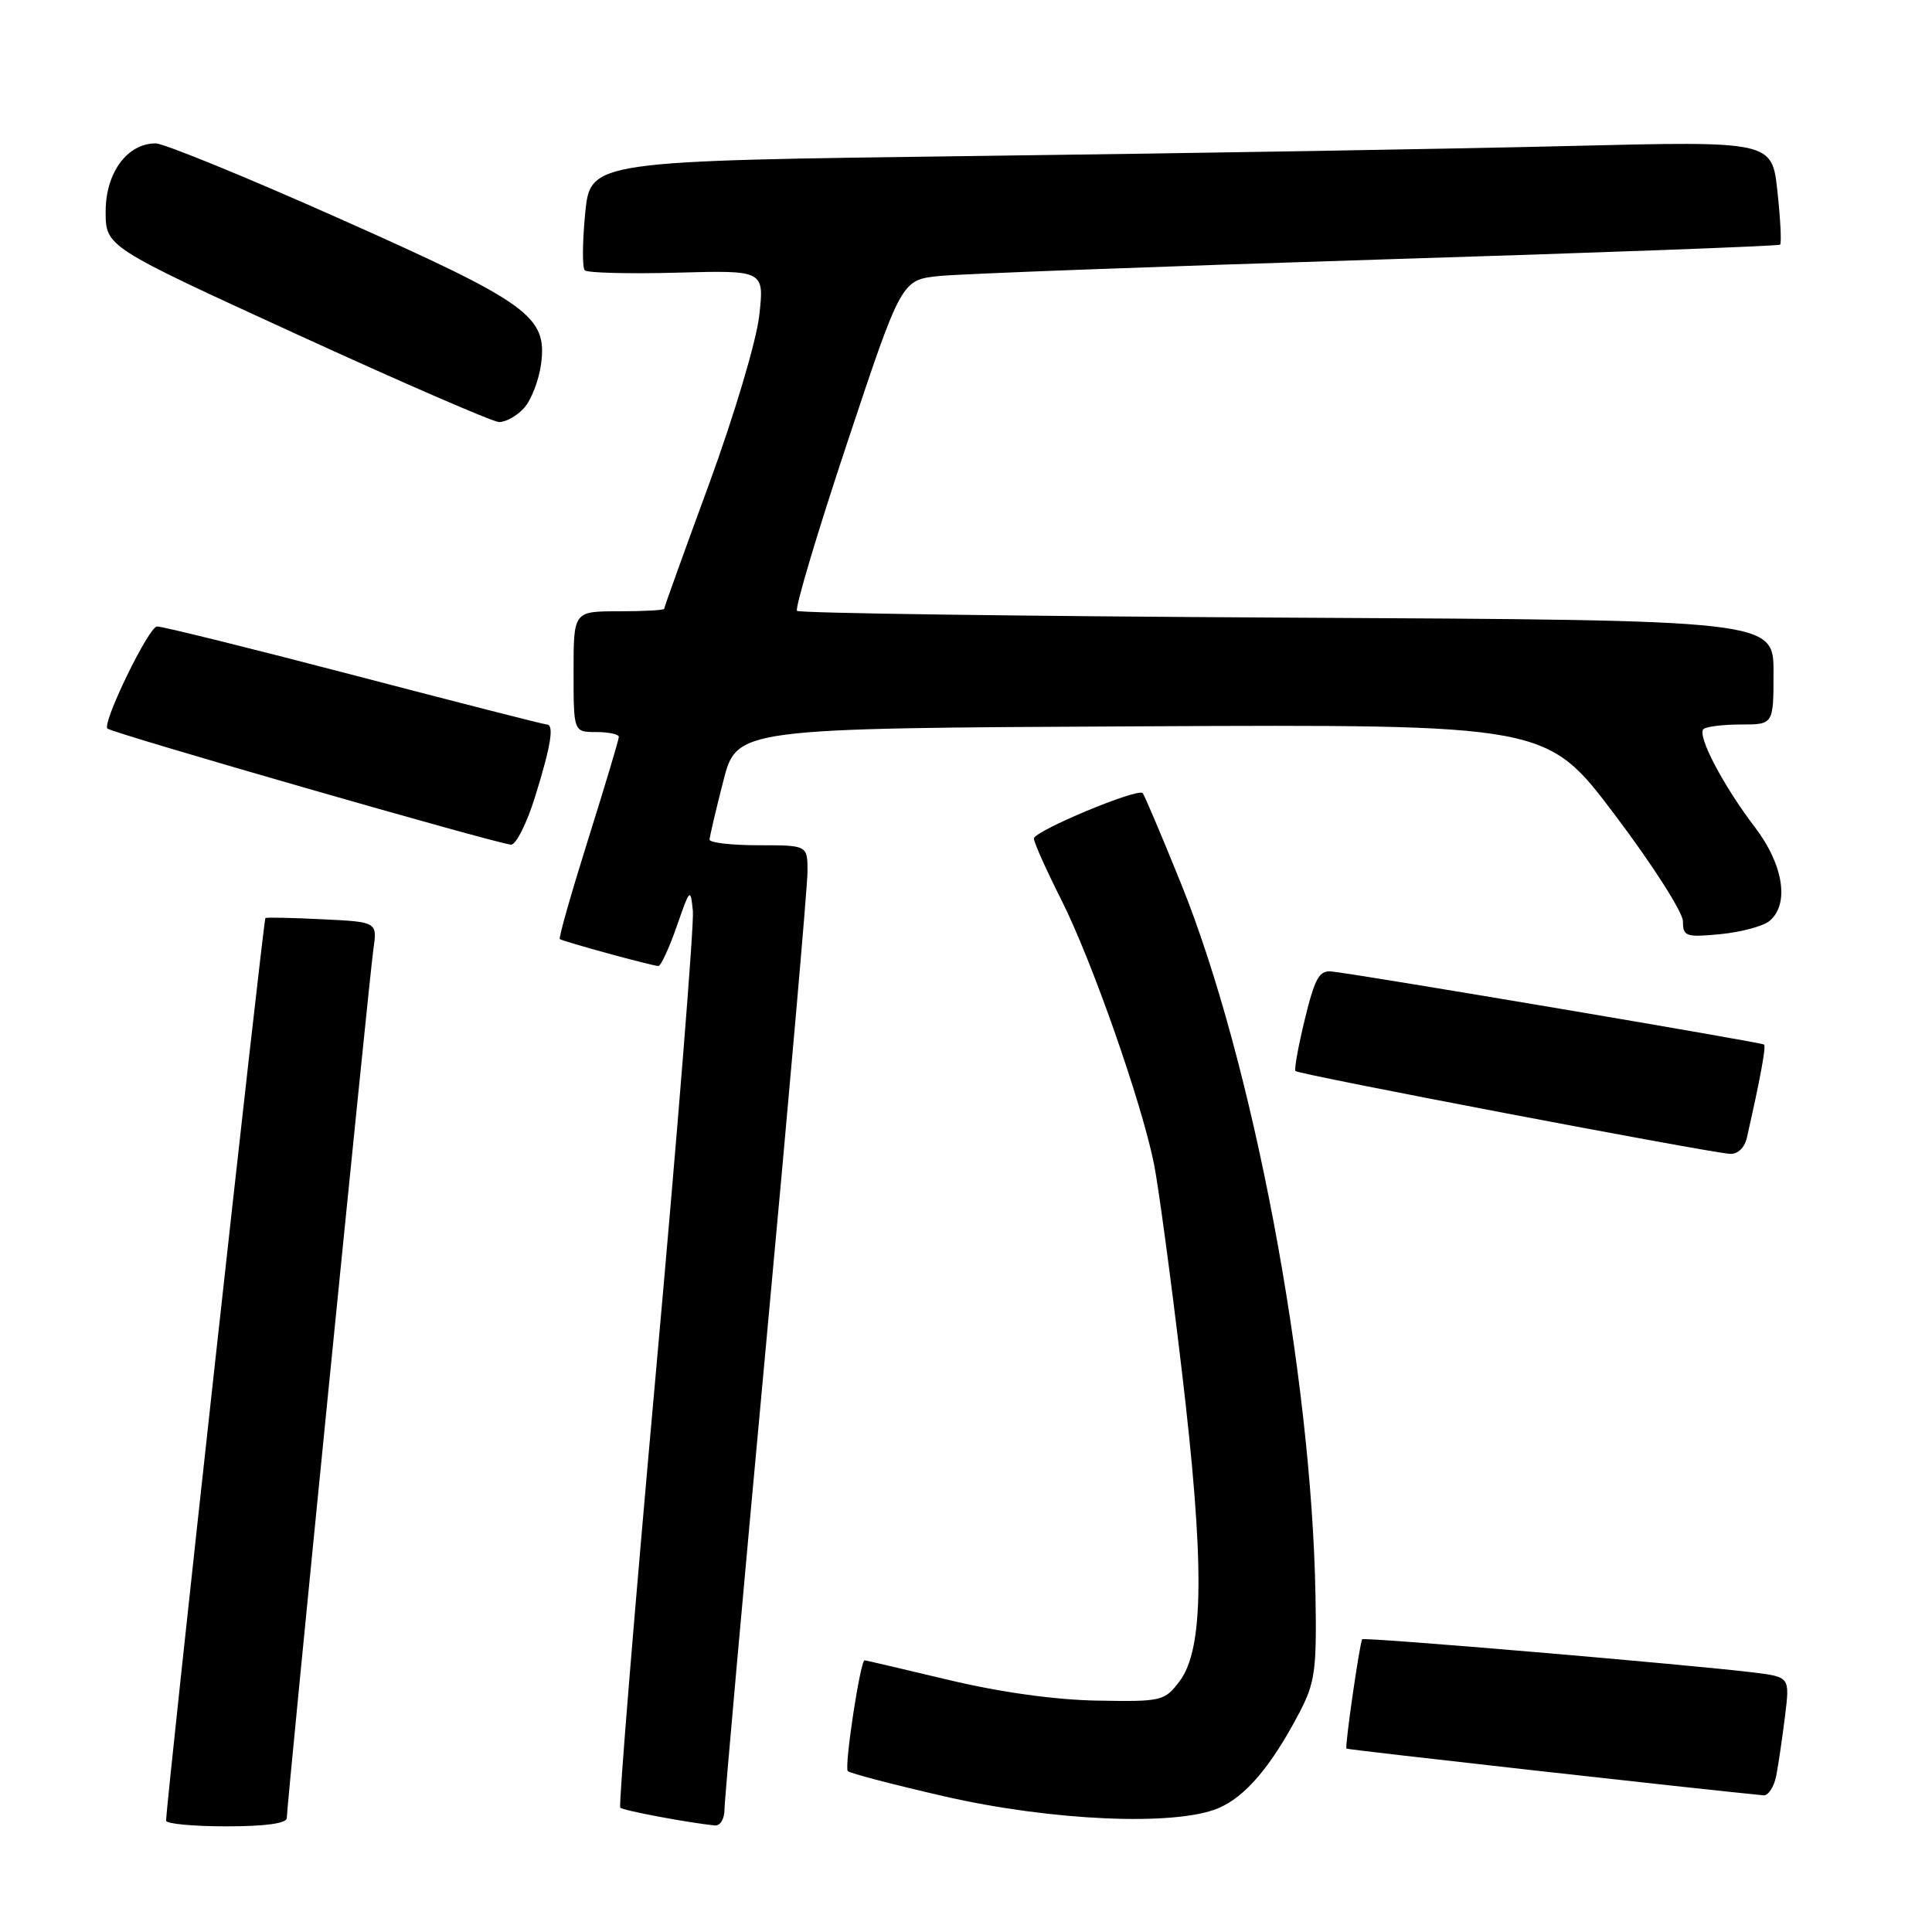 <?xml version="1.0" encoding="UTF-8" standalone="no"?>
<!DOCTYPE svg PUBLIC "-//W3C//DTD SVG 1.1//EN" "http://www.w3.org/Graphics/SVG/1.1/DTD/svg11.dtd" >
<svg xmlns="http://www.w3.org/2000/svg" xmlns:xlink="http://www.w3.org/1999/xlink" version="1.1" viewBox="0 0 256 256">
 <g >
 <path fill="currentColor"
d=" M 38.00 240.90 C 38.00 239.14 48.89 129.88 49.47 125.83 C 50.00 122.16 50.00 122.16 42.75 121.81 C 38.76 121.61 35.35 121.54 35.17 121.64 C 34.90 121.79 22.02 238.79 22.01 241.25 C 22.00 241.66 25.60 242.00 30.00 242.00 C 35.15 242.00 38.00 241.61 38.00 240.90 Z  M 96.00 239.75 C 96.00 238.51 98.48 210.83 101.50 178.22 C 104.53 145.62 107.00 117.38 107.00 115.47 C 107.00 112.00 107.00 112.00 100.50 112.00 C 96.92 112.00 94.01 111.66 94.02 111.25 C 94.04 110.84 94.85 107.35 95.84 103.50 C 97.63 96.50 97.63 96.50 151.28 96.24 C 204.93 95.98 204.93 95.98 213.96 107.95 C 218.93 114.53 223.00 120.89 223.00 122.09 C 223.00 124.08 223.39 124.22 227.97 123.78 C 230.70 123.51 233.62 122.73 234.47 122.03 C 237.14 119.81 236.32 114.58 232.55 109.63 C 228.36 104.15 224.86 97.48 225.71 96.62 C 226.05 96.28 228.28 96.00 230.67 96.00 C 235.00 96.00 235.00 96.00 235.00 89.09 C 235.00 82.17 235.00 82.17 170.58 81.84 C 135.15 81.65 105.91 81.25 105.61 80.94 C 105.30 80.63 108.28 70.64 112.24 58.73 C 119.44 37.09 119.44 37.09 124.47 36.57 C 127.24 36.29 153.35 35.31 182.50 34.40 C 211.65 33.50 235.67 32.60 235.87 32.42 C 236.08 32.24 235.92 29.07 235.52 25.39 C 234.81 18.69 234.81 18.69 208.15 19.34 C 193.49 19.71 158.26 20.30 129.86 20.66 C 78.23 21.32 78.23 21.32 77.54 28.26 C 77.17 32.07 77.14 35.48 77.49 35.82 C 77.83 36.16 83.33 36.30 89.70 36.13 C 101.28 35.81 101.28 35.81 100.60 41.84 C 100.22 45.21 97.28 55.05 93.96 64.12 C 90.68 73.05 88.00 80.50 88.00 80.68 C 88.00 80.85 85.30 81.00 82.00 81.00 C 76.00 81.00 76.00 81.00 76.00 89.00 C 76.00 97.00 76.00 97.00 79.00 97.00 C 80.65 97.00 82.00 97.29 82.00 97.64 C 82.00 97.99 80.17 104.10 77.93 111.23 C 75.69 118.36 74.00 124.30 74.18 124.43 C 74.61 124.76 86.47 128.00 87.24 128.00 C 87.57 128.00 88.66 125.64 89.67 122.75 C 91.43 117.69 91.50 117.62 91.81 120.72 C 91.98 122.48 89.79 149.84 86.94 181.51 C 84.09 213.18 81.95 239.29 82.19 239.53 C 82.58 239.91 91.42 241.57 94.75 241.88 C 95.44 241.95 96.00 240.99 96.00 239.75 Z  M 161.40 239.61 C 165.00 238.10 168.40 234.11 172.14 227.00 C 174.25 222.97 174.48 221.34 174.31 211.50 C 173.80 181.87 165.99 140.54 156.46 117.00 C 153.90 110.67 151.63 105.32 151.41 105.09 C 150.73 104.39 137.00 110.12 137.00 111.11 C 137.00 111.63 138.64 115.30 140.65 119.27 C 144.67 127.26 151.26 146.03 152.91 154.23 C 153.49 157.13 155.15 169.40 156.58 181.50 C 159.63 207.15 159.55 218.47 156.30 222.77 C 154.31 225.41 153.94 225.49 145.37 225.34 C 139.78 225.24 132.50 224.23 125.66 222.59 C 119.70 221.17 114.71 220.00 114.57 220.00 C 113.99 220.00 111.84 234.18 112.34 234.68 C 112.65 234.98 118.43 236.49 125.20 238.04 C 139.40 241.29 155.69 241.99 161.40 239.61 Z  M 235.37 235.25 C 235.66 233.74 236.18 230.18 236.53 227.35 C 237.16 222.21 237.16 222.21 232.33 221.61 C 223.86 220.57 180.76 216.90 180.50 217.21 C 180.18 217.58 178.18 231.43 178.41 231.70 C 178.53 231.85 224.96 237.05 233.67 237.89 C 234.31 237.95 235.08 236.76 235.37 235.25 Z  M 231.47 150.75 C 233.22 143.05 234.03 138.69 233.75 138.41 C 233.46 138.12 181.15 129.28 176.50 128.73 C 174.82 128.54 174.25 129.53 172.91 135.00 C 172.04 138.57 171.47 141.69 171.66 141.92 C 172.02 142.36 226.31 152.71 229.23 152.89 C 230.26 152.96 231.17 152.08 231.47 150.75 Z  M 70.96 105.39 C 73.03 98.70 73.45 96.00 72.44 96.00 C 72.13 96.00 60.69 93.08 47.00 89.50 C 33.31 85.92 21.53 83.00 20.81 83.01 C 19.71 83.01 13.47 95.89 14.24 96.54 C 15.02 97.19 65.78 111.79 67.71 111.92 C 68.38 111.96 69.84 109.03 70.96 105.39 Z  M 69.43 54.08 C 70.39 53.02 71.40 50.40 71.69 48.26 C 72.54 41.91 70.16 40.18 45.06 29.00 C 32.72 23.50 21.72 19.00 20.63 19.00 C 16.86 19.00 14.00 22.89 14.00 28.02 C 14.00 32.69 14.00 32.69 39.25 44.26 C 53.14 50.63 65.22 55.87 66.10 55.92 C 66.97 55.96 68.47 55.13 69.43 54.08 Z "/>
</g>
</svg>